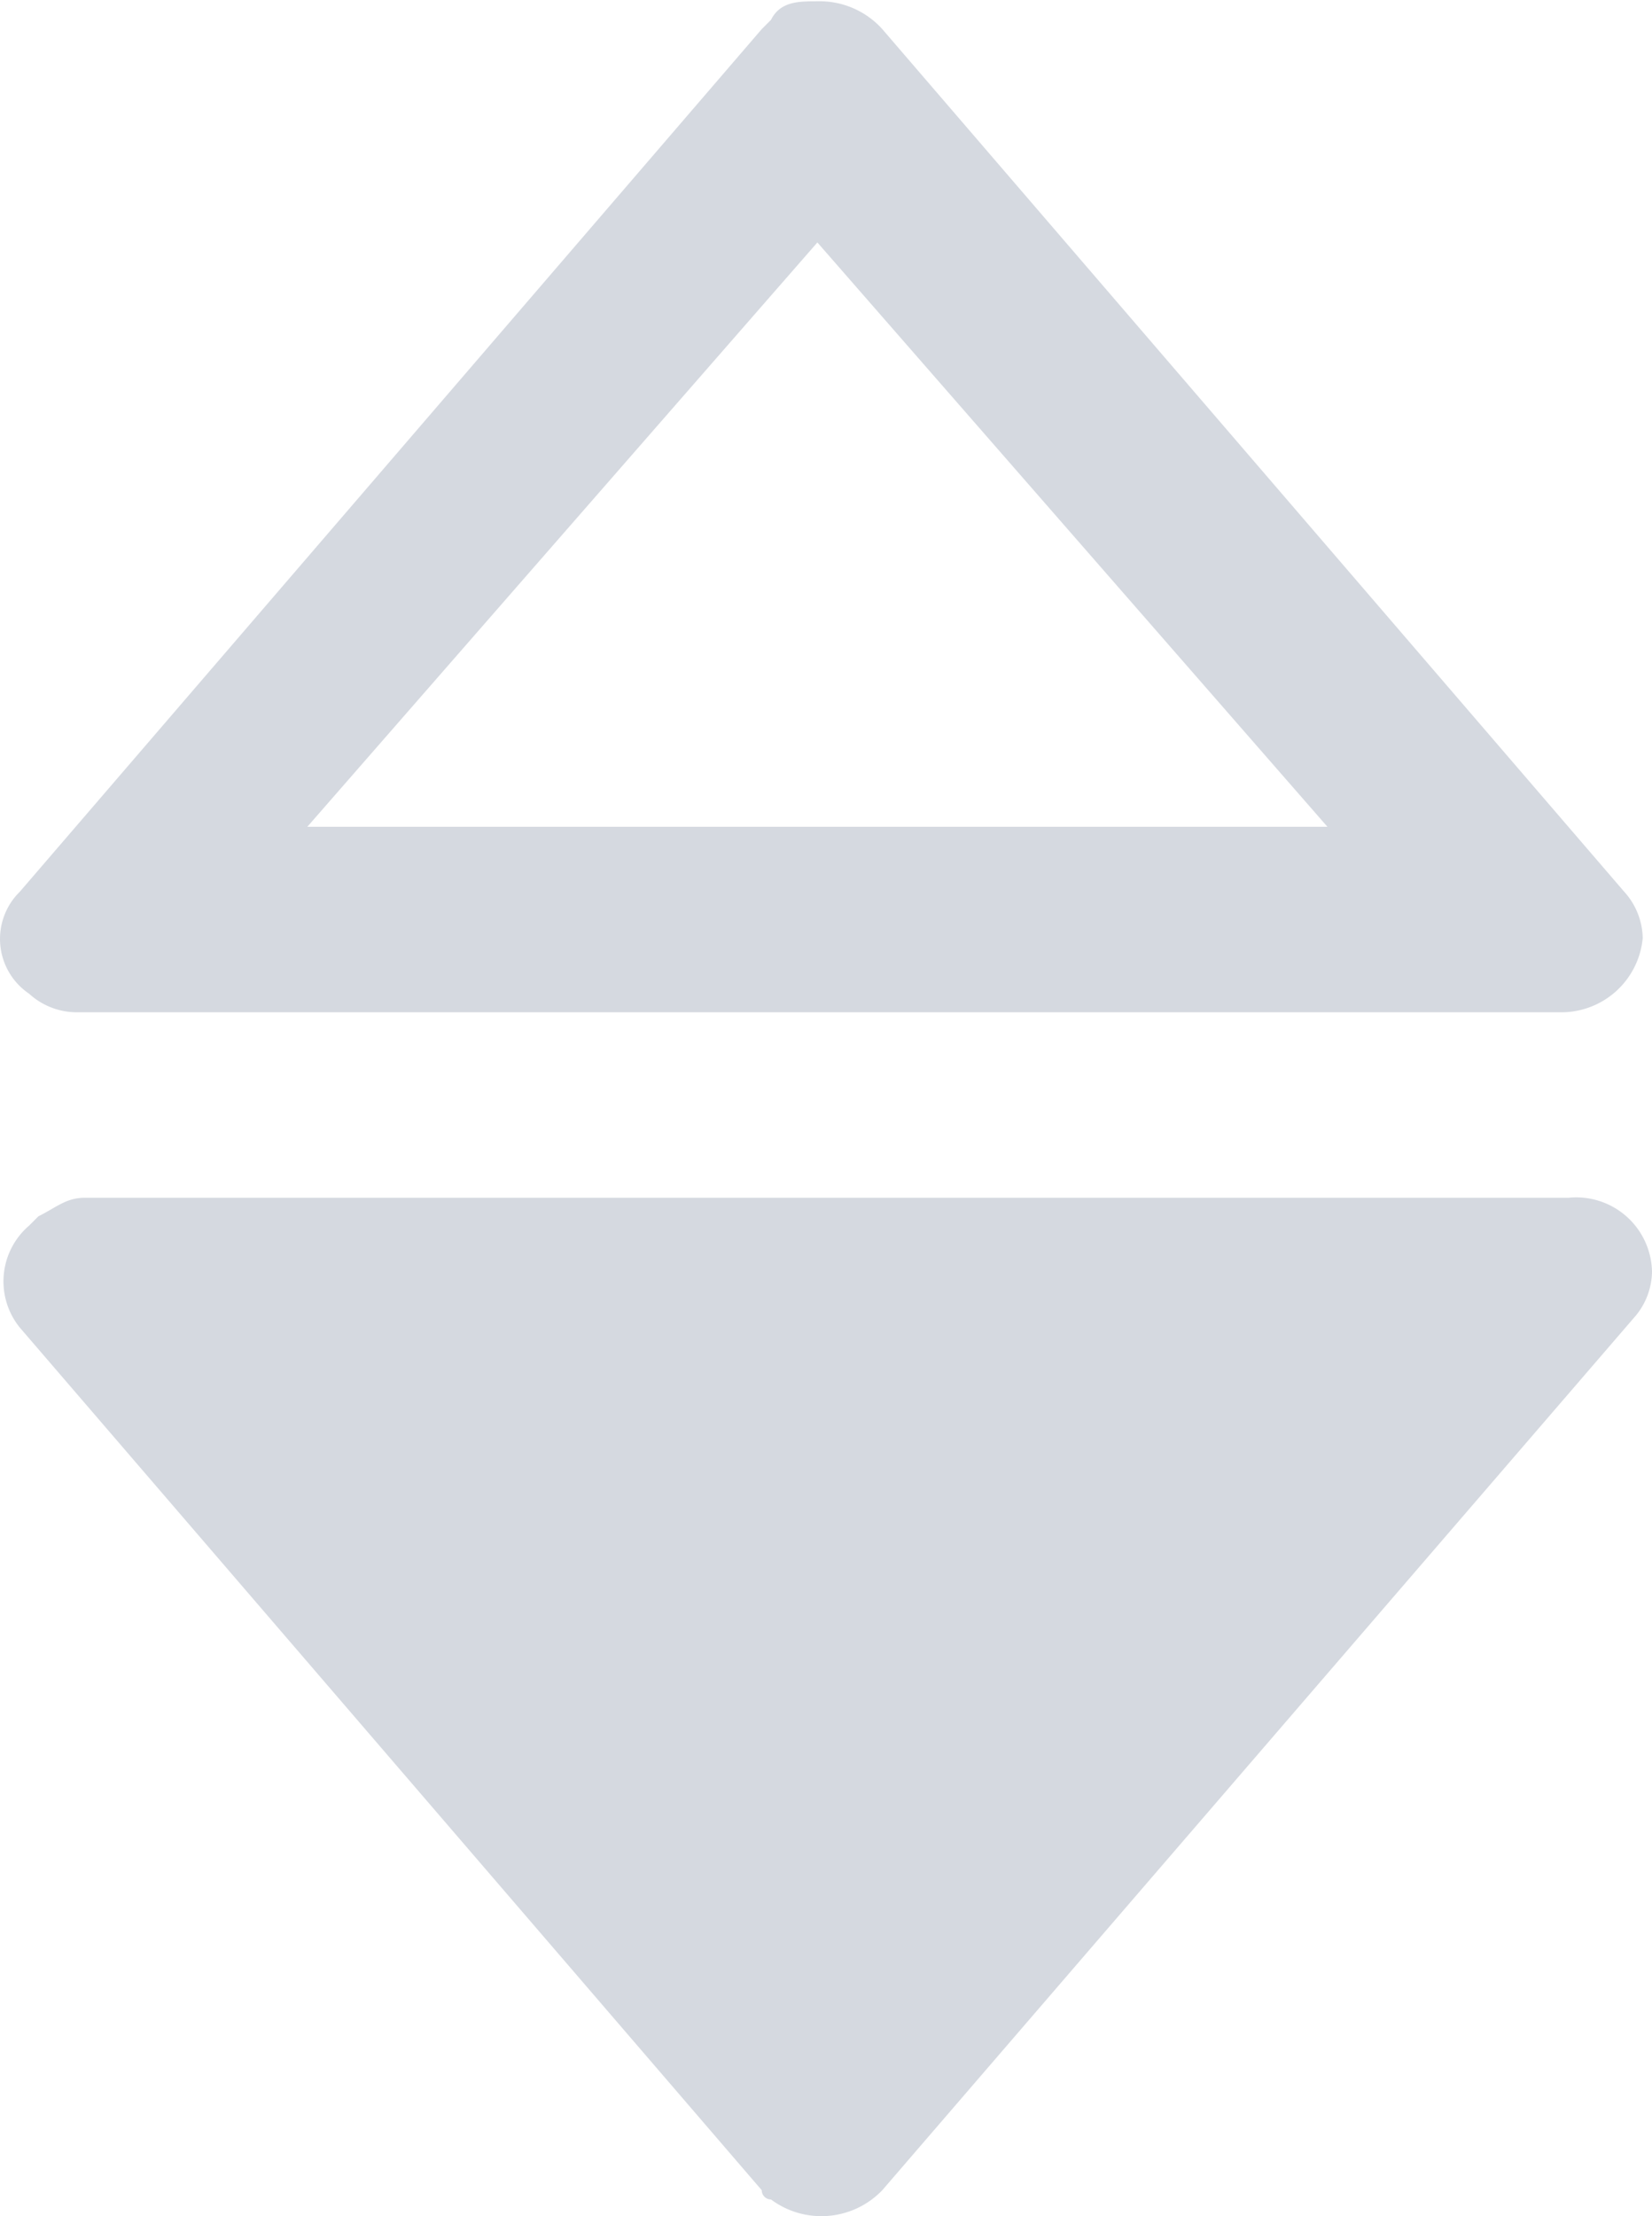 <svg xmlns="http://www.w3.org/2000/svg" width="17.814" height="23.895" viewBox="0 0 17.814 23.895"><defs><style>.a{fill:#d5d9e0;}.b{fill:none;}</style></defs><g transform="translate(17.714 23.914) rotate(180)"><path class="a" d="M8.2.3A.91.91,0,0,1,9.4.2a.1.1,0,0,1,.1.1l8,9.3a.792.792,0,0,1-.1,1.1l-.1.1c-.2.1-.3.2-.5.2H.8a.817.817,0,0,1-.9-.8.764.764,0,0,1,.2-.5Z"/><path class="b" d="M8.2,23.6a.817.817,0,0,0,1.2.1.1.1,0,0,0,.1-.1l8-9.3a.792.792,0,0,0-.1-1.1l-.1-.1c-.2-.1-.3-.2-.5-.2H.8a1.063,1.063,0,0,0-.8.9.764.764,0,0,0,.2.5Z"/><path class="a" d="M8.9,21.3,14.4,15H3.4l5.5,6.3m0,2.6a.908.908,0,0,1-.7-.3l-8-9.3a.764.764,0,0,1-.2-.5A.882.882,0,0,1,.9,13h16a.764.764,0,0,1,.5.2.713.713,0,0,1,.1,1.1l-8,9.3-.1.1C9.3,23.9,9.1,23.9,8.9,23.9Z"/></g></svg>